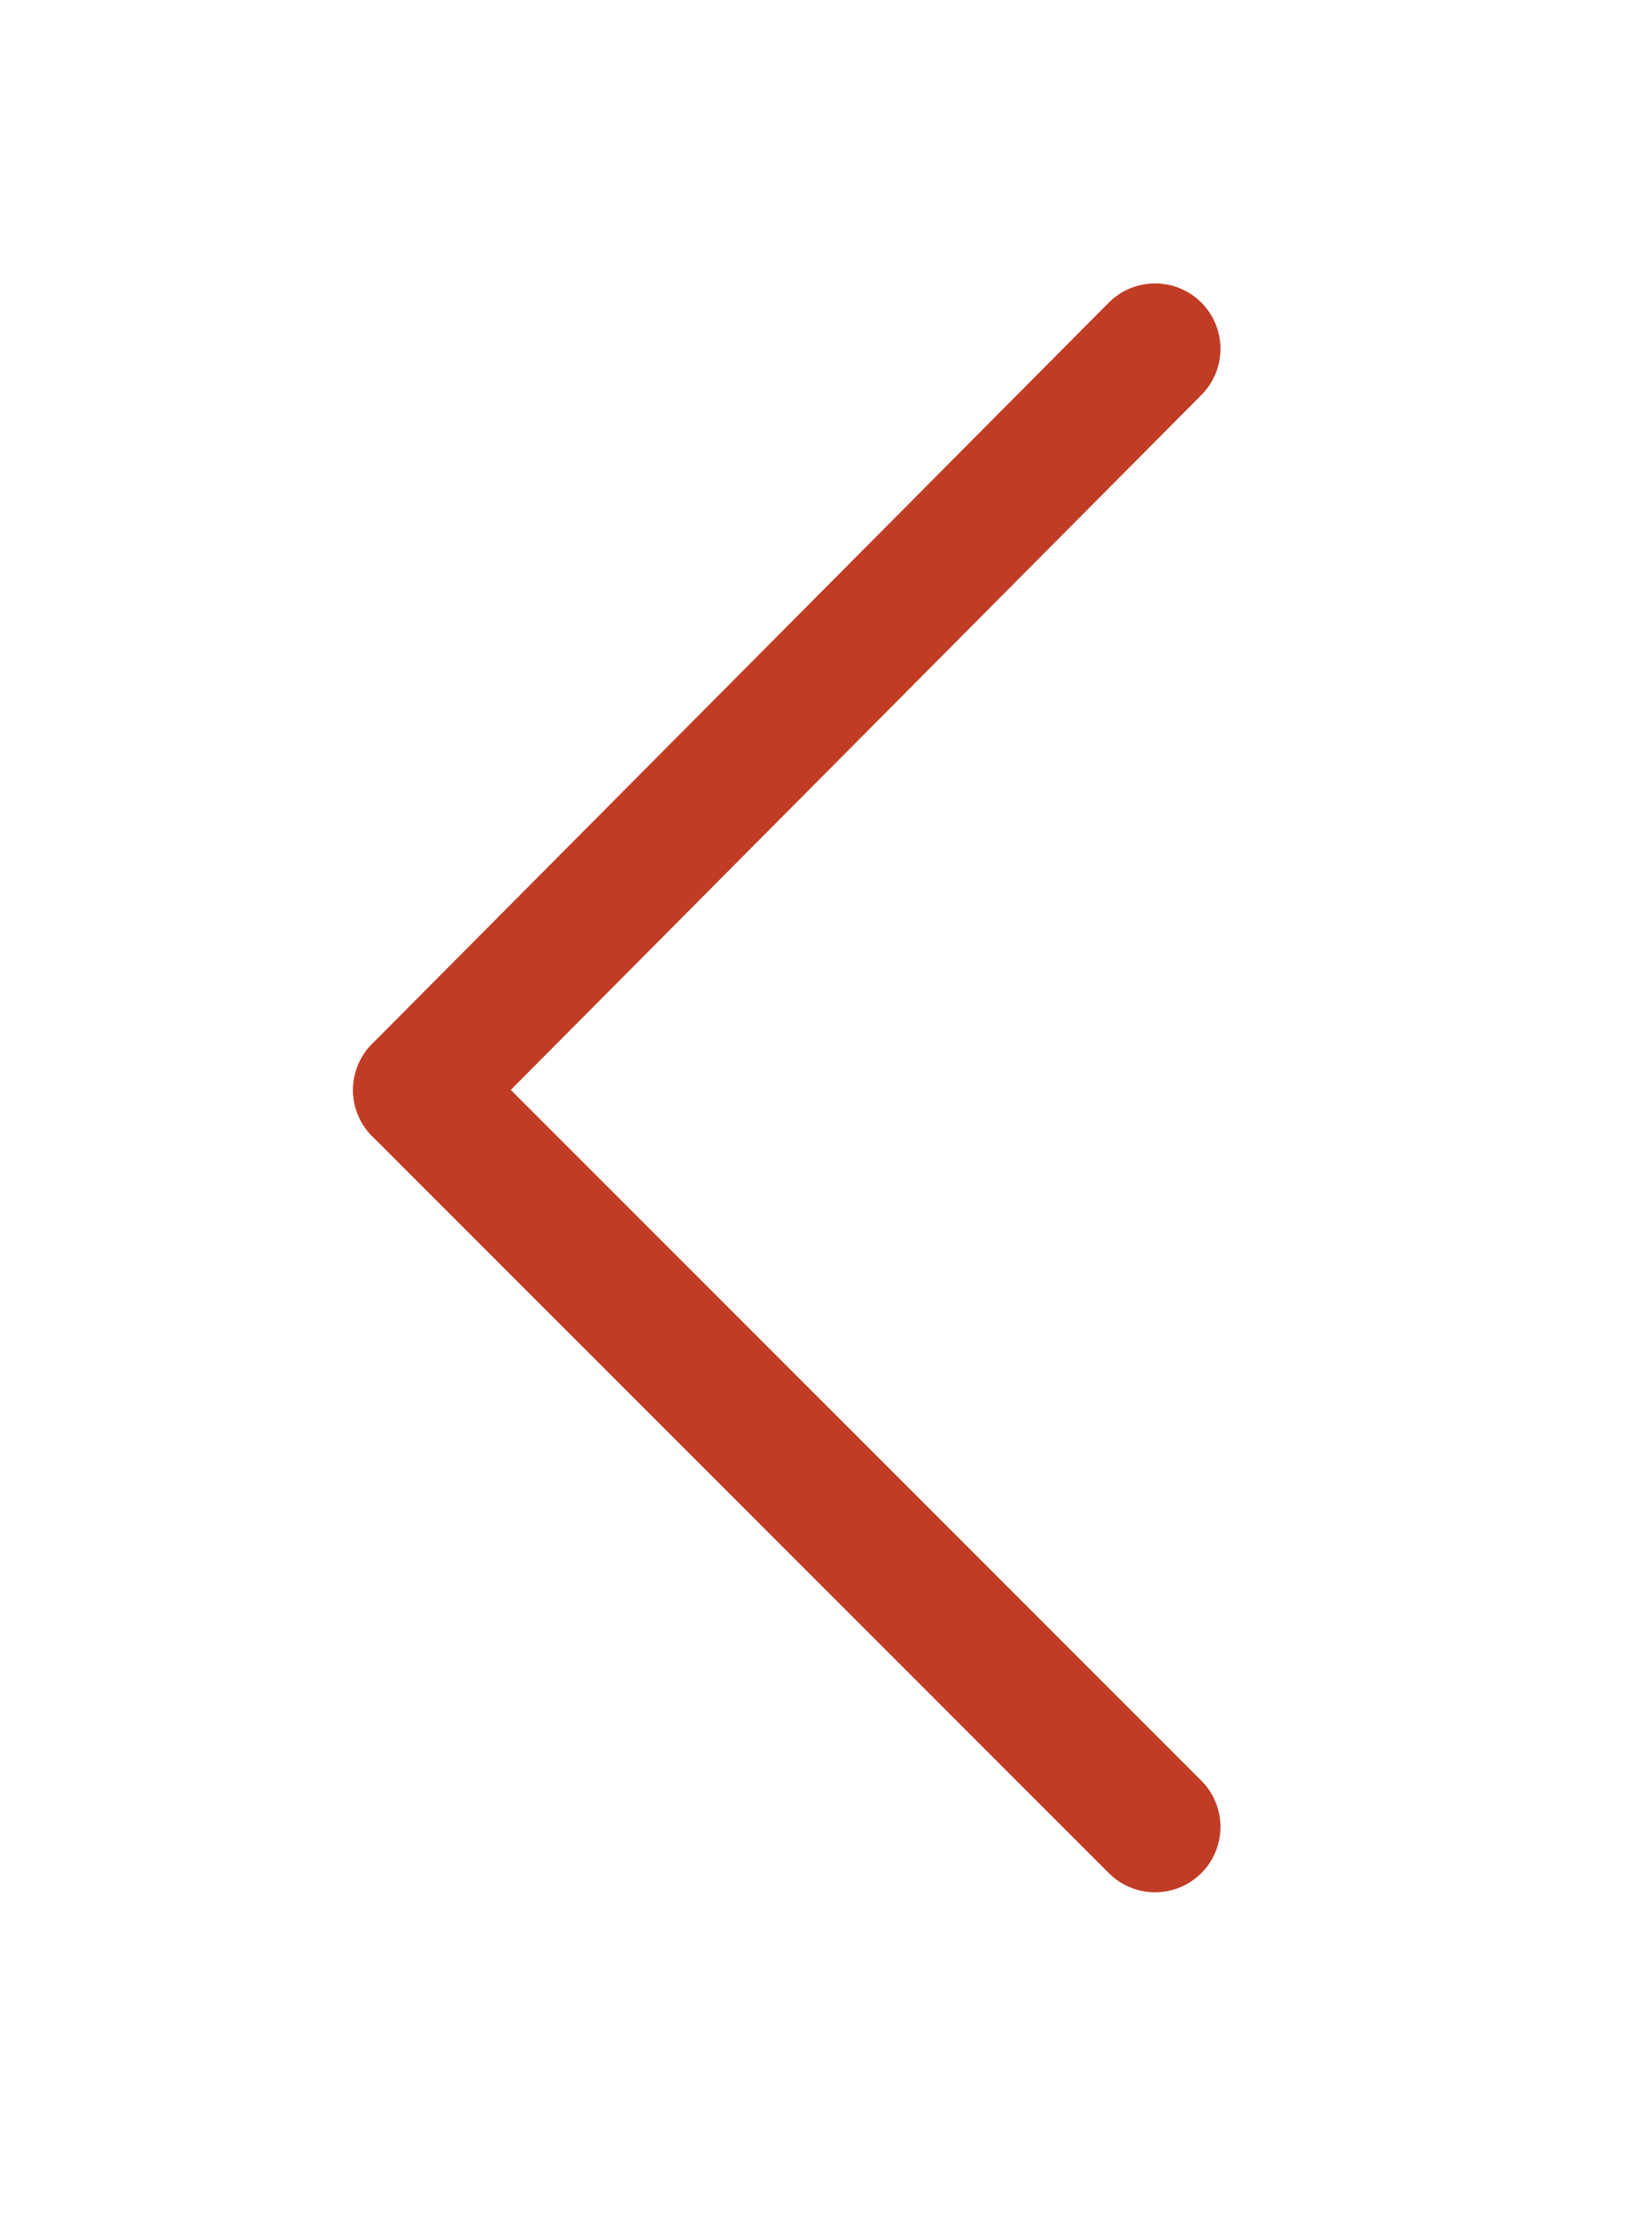 <?xml version="1.0" encoding="utf-8"?>
<!-- Generator: Adobe Illustrator 18.0.0, SVG Export Plug-In . SVG Version: 6.00 Build 0)  -->
<!DOCTYPE svg PUBLIC "-//W3C//DTD SVG 1.1//EN" "http://www.w3.org/Graphics/SVG/1.1/DTD/svg11.dtd">
<svg version="1.1" id="Calque_1" xmlns="http://www.w3.org/2000/svg" xmlns:xlink="http://www.w3.org/1999/xlink" x="0px" y="0px"
	 viewBox="0 0 37.9 50.8" enable-background="new 0 0 37.9 50.8" xml:space="preserve">
<line fill="none" stroke="#c13c25" stroke-width="3" stroke-linecap="round" stroke-linejoin="round" stroke-miterlimit="10" x1="26.5" y1="8" x2="9.6" y2="25"/>
<line fill="none" stroke="#c13c25" stroke-width="3" stroke-linecap="round" stroke-linejoin="round" stroke-miterlimit="10" x1="26.5" y1="41.9" x2="9.6" y2="25"/>
</svg>
